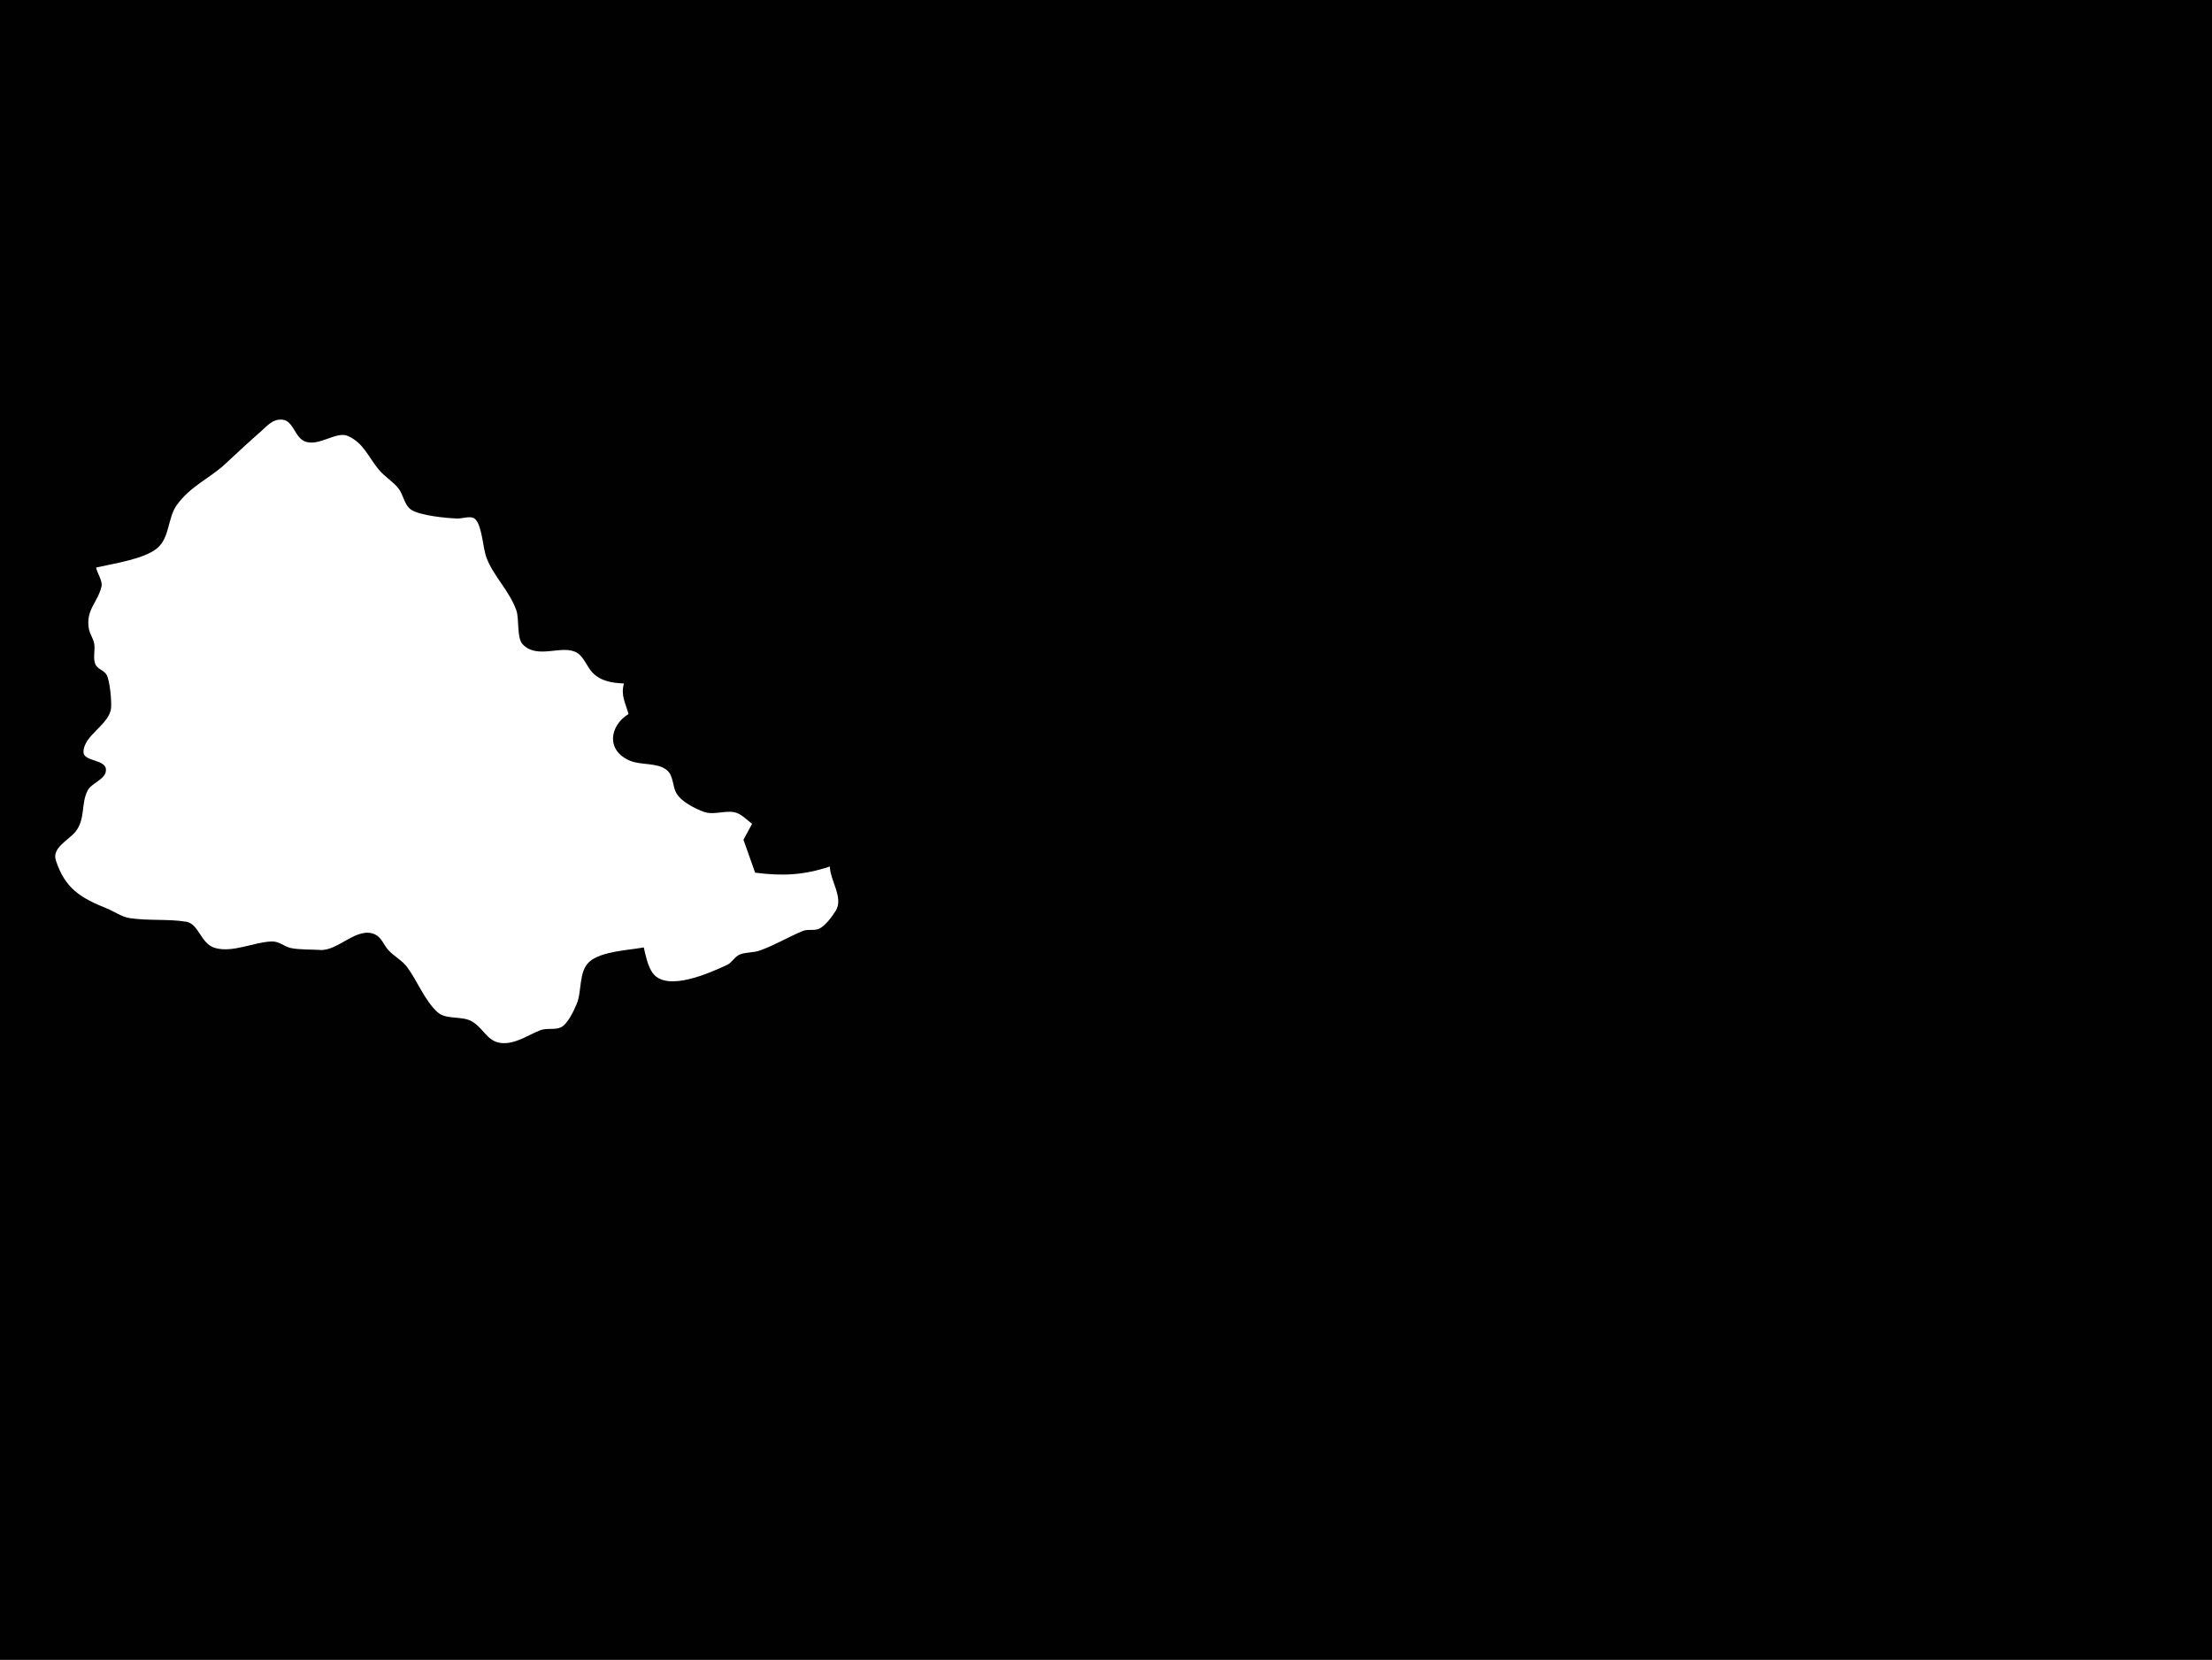 <?xml version="1.0" standalone="yes"?>
<svg xmlns="http://www.w3.org/2000/svg" width="1450" height="1088">
<path style="fill:#010101; stroke:none;" d="M0 0L0 1088L1450 1088L1450 0L0 0z"/>
<path style="fill:#ffffff; stroke:none;" d="M63 372C63.675 375.786 67.401 380.671 66.524 384.424C64.056 394.982 56.146 399.648 58.224 412C58.823 415.558 61.177 418.442 61.776 422C62.485 426.217 60.756 431.676 62.603 435.61C64.045 438.679 68.091 439.277 69.821 442.213C72.074 446.036 73.192 459.53 72.818 464C71.904 474.91 54.711 481.974 54.737 492.867C54.753 499.841 71.094 497.228 69.319 505.914C68.239 511.205 59.909 513.371 57.434 518.171C53.004 526.758 56.077 536.771 49.61 544.999C45.129 550.699 33.868 555.549 36.635 564C42.687 582.487 52.908 588.55 70 595.453C74.956 597.455 79.649 600.962 85 601.787C97.186 603.665 109.959 602.22 121.985 604.148C130.465 605.508 131.429 618.642 141 621.363C152.623 624.667 166.15 617.545 178 617.105C183.236 616.91 186.209 620.565 191 621.481C196.628 622.557 204.121 622.305 210 622.671C221.721 623.401 234.125 606.971 245.907 612.515C250.11 614.493 251.569 619.428 254.529 622.7C258.36 626.936 263.515 629.324 266.96 634.015C273.54 642.973 278.559 655.995 286.761 663.436C292.652 668.781 303.25 665.441 309.985 669.879C318.421 675.437 320.026 684.598 332 683.701C339.596 683.131 347.074 678.126 354 675.352C358.36 673.606 363.533 675.278 367.621 673.397C372.15 671.313 376.197 662.393 378.046 658C381.579 649.603 379.17 636.881 386.329 630.43C394.049 623.474 412.073 622.87 422 621C423.21 626.23 424.632 633.408 427.843 637.787C437.236 650.593 465.974 637.406 476.7 632.412C480.057 630.849 481.513 626.981 485.039 625.603C489.061 624.031 493.83 624.544 498 623.06C507.709 619.605 516.56 614.313 526 610.302C529.589 608.777 533.503 610.263 536.83 608.799C540.947 606.988 545.492 600.725 547.837 597C553.15 588.562 544.08 576.971 544 568C526.565 573.683 513.114 574.339 495 572L487.341 550.424L493 540C489.387 537.277 485.641 533.075 481 532.318C474.377 531.238 467.673 534.509 461 532.006C455.243 529.846 446.559 525.41 443.417 519.957C440.579 515.031 441.695 508.315 436.867 504.564C430.696 499.771 420.162 501.656 413 498.651C397.13 491.992 399.461 475.809 412 468C409.954 460.518 406.809 455.876 409 448C401.424 447.675 393.806 446.57 388.326 440.815C384.796 437.108 382.851 430.8 378.482 428.028C368.871 421.929 352.434 432.679 342.603 422.298C338.621 418.093 340.482 405.754 338.452 400C334.019 387.43 323.858 378.13 319.069 366C316.396 359.231 316.278 345.937 311.836 340.603C309.245 337.493 303.391 339.97 300 339.87C292.928 339.662 275.144 338.003 269.39 334.012C265.008 330.971 264.441 324.335 261.301 320.289C257.694 315.642 252.273 312.546 248.44 307.999C241.64 299.934 238.436 290.326 228 285.754C220.455 282.449 209.184 292.818 200.015 289.396C193.093 286.813 192.414 275.603 184.957 275.063C178.633 274.605 175.349 279.016 171 282.815C163.028 289.777 155.721 296.593 147.961 303.826C137.166 313.888 125.133 318.298 115.928 331C109.752 339.523 111.424 352.462 102.895 359.442C94.112 366.63 74.062 369.441 63 372z"/>
</svg>
